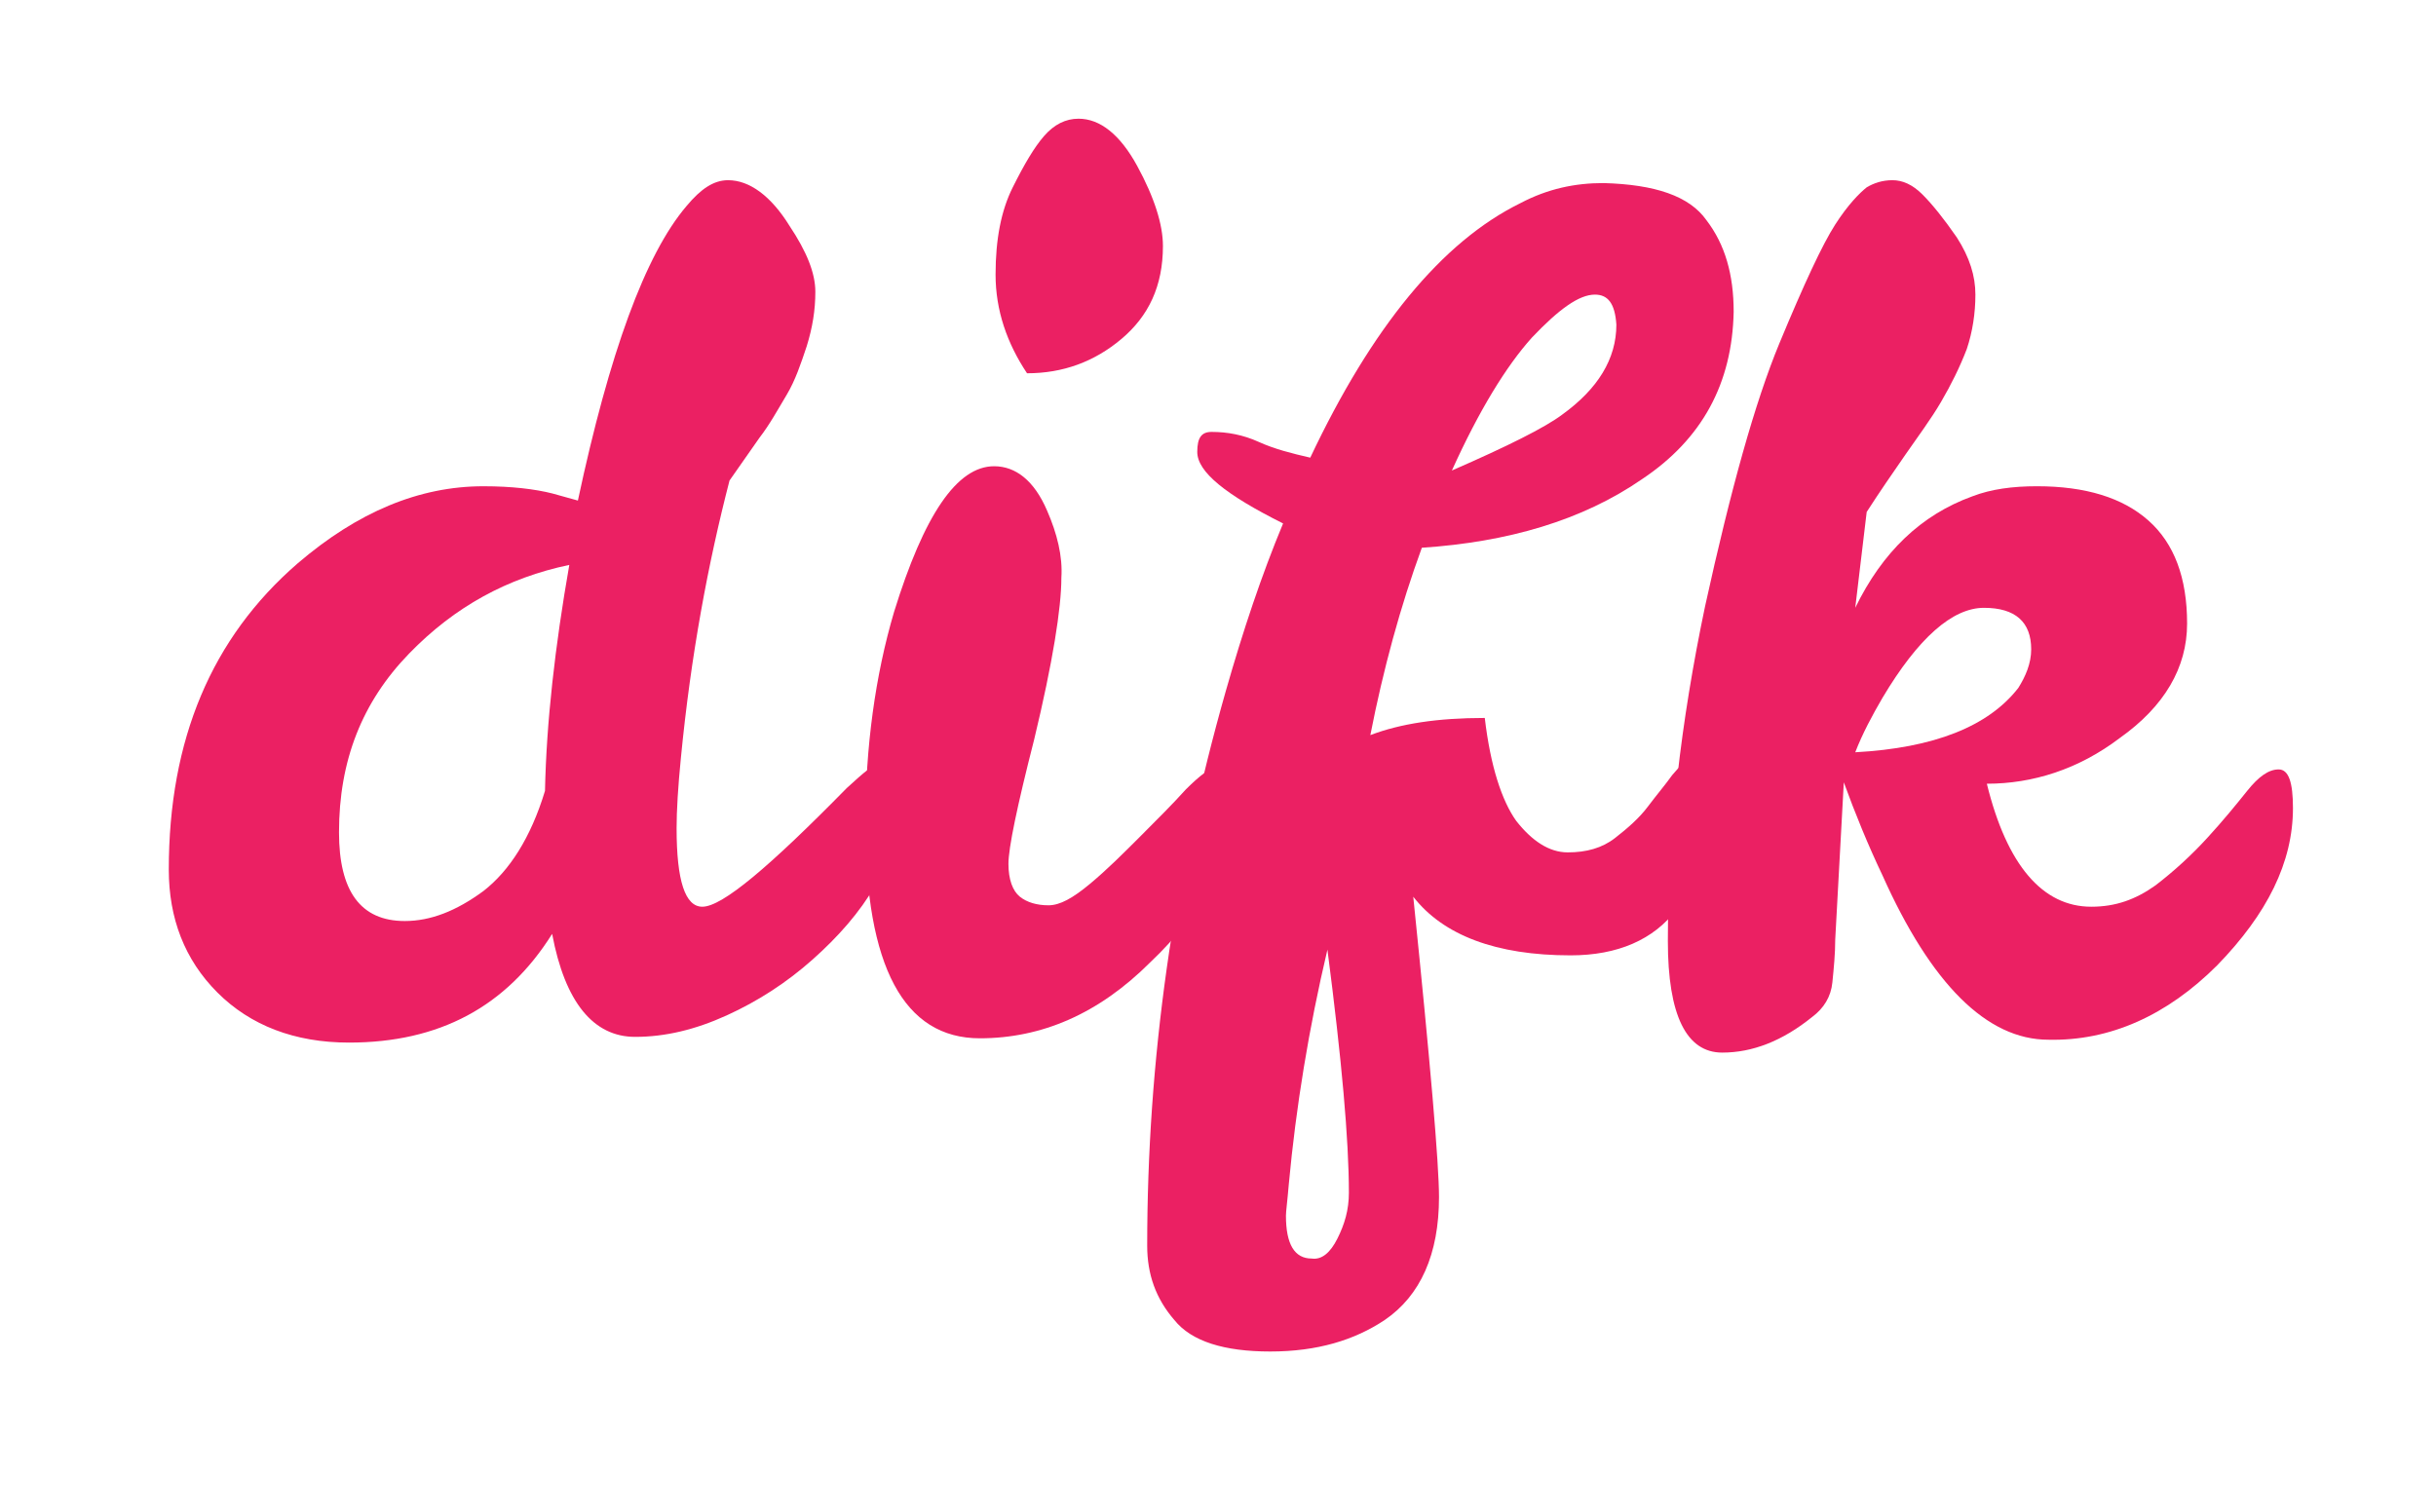 <?xml version="1.0" encoding="utf-8"?>
<!-- Generator: Adobe Illustrator 19.1.0, SVG Export Plug-In . SVG Version: 6.00 Build 0)  -->
<svg version="1.1" id="Layer_1" xmlns="http://www.w3.org/2000/svg" xmlns:xlink="http://www.w3.org/1999/xlink" x="0px" y="0px"
	 viewBox="-220 344.3 170.3 105.7" style="enable-background:new -220 344.3 170.3 105.7;" xml:space="preserve">
<style type="text/css">
	.st0{enable-background:new    ;}
	.st1{fill:#EB2063;}
</style>
<g class="st0">
	<path class="st1" d="M-158.5,397.7c1,0,1.4,1.2,1.4,3.7c0,1.3-0.6,2.9-1.7,4.8c-1.1,1.9-2.6,3.6-4.4,5.2c-1.8,1.6-3.8,2.9-6,3.9
		c-2.2,1-4.3,1.5-6.4,1.5c-2.9,0-4.9-2.4-5.8-7.2c-3.2,5.1-7.9,7.6-14.2,7.6c-3.8,0-6.9-1.2-9.2-3.5c-2.3-2.3-3.4-5.2-3.4-8.6
		c0-9.1,3-16.2,9-21.4c4.2-3.6,8.5-5.4,13-5.4c2,0,3.6,0.2,4.8,0.5l1.8,0.5c2.2-10.3,4.7-17.2,7.6-20.6c1-1.2,1.9-1.8,2.9-1.8
		c1.5,0,3,1.1,4.3,3.2c1.2,1.8,1.8,3.3,1.8,4.6s-0.2,2.5-0.6,3.8c-0.4,1.2-0.8,2.4-1.4,3.4c-0.6,1-1.2,2.1-1.9,3c-0.7,1-1.4,2-2.1,3
		c-1.5,5.8-2.7,12.2-3.4,19.4c-0.2,2-0.3,3.7-0.3,4.9c0,3.7,0.6,5.5,1.8,5.5c1.4,0,4.7-2.8,10.1-8.3
		C-159.6,398.3-158.9,397.7-158.5,397.7z M-196.3,402.5c0,4.1,1.5,6.2,4.6,6.2c1.8,0,3.6-0.7,5.5-2.1c1.8-1.4,3.3-3.7,4.3-7
		c0.1-4.8,0.7-10.1,1.7-15.8c-4.3,0.9-8,2.9-11.2,6.2C-194.7,393.4-196.3,397.5-196.3,402.5z"/>
	<path class="st1" d="M-151.5,416.9c-5.3,0-8-5-8-15c0-5.4,0.7-10.4,2-14.8c2.1-6.8,4.4-10.2,7-10.2c1.5,0,2.8,1,3.7,3.1
		c0.7,1.6,1.1,3.2,1,4.7c0,2.1-0.6,5.9-1.9,11.3c-1.2,4.7-1.8,7.6-1.8,8.7s0.3,1.9,0.8,2.3s1.2,0.6,2,0.6c0.8,0,1.7-0.5,2.9-1.5
		c1.2-1,2.3-2.1,3.5-3.3c1.2-1.2,2.3-2.3,3.2-3.3c1-1,1.7-1.5,2-1.5c0.7,0,1.1,0.9,1.1,2.7c0,3.7-1.9,7.4-5.6,10.9
		C-143.2,415.2-147.2,416.9-151.5,416.9z M-148.2,370.4c-1.4-2.1-2.2-4.4-2.2-6.9c0-2.5,0.4-4.5,1.2-6.1c0.8-1.6,1.5-2.8,2.2-3.6
		c0.7-0.8,1.5-1.2,2.4-1.2c1.5,0,2.9,1.1,4.1,3.3c1.2,2.2,1.8,4.1,1.8,5.6c0,2.8-1,4.9-2.9,6.5
		C-143.5,369.6-145.7,370.4-148.2,370.4z"/>
	<path class="st1" d="M-136.3,375.9c0-1,0.3-1.4,1-1.4c1.1,0,2.2,0.2,3.3,0.7c1.1,0.5,2.3,0.8,3.6,1.1c4.3-9.1,9.2-15.1,14.7-17.8
		c1.9-1,3.8-1.4,5.8-1.4c3.6,0.1,6,0.9,7.2,2.6c1.3,1.7,1.9,3.8,1.9,6.4c-0.1,5-2.2,8.9-6.4,11.7c-4.2,2.9-9.4,4.4-15.4,4.8
		c-1.5,4.1-2.7,8.5-3.6,13.1c2.1-0.8,4.7-1.2,8-1.2c0.4,3.4,1.2,5.8,2.2,7.2c1.1,1.4,2.3,2.2,3.6,2.2c1.3,0,2.4-0.3,3.3-1
		s1.7-1.4,2.3-2.2s1.2-1.5,1.7-2.2c0.5-0.6,0.9-1,1.3-1c0.9,0,1.4,0.8,1.4,2.4c0,3.2-0.8,5.9-2.4,8c-1.6,2.1-4.1,3.2-7.4,3.2
		c-5.2,0-8.9-1.4-11-4.1c1.2,11.7,1.8,18.7,1.8,21c0,4-1.3,6.9-3.8,8.6c-2.1,1.4-4.7,2.2-8,2.2c-3.2,0-5.5-0.7-6.7-2.2
		c-1.3-1.5-1.9-3.2-1.9-5.2c0-12.9,1.8-25.8,5.5-38.8c1.2-4.2,2.5-8.1,4-11.7C-134.3,378.9-136.3,377.3-136.3,375.9z M-126.5,430.9
		c0.5-1,0.8-2,0.8-3.2c0-3.7-0.5-9.3-1.5-17c-1.3,5.5-2.2,11-2.7,16.4c-0.1,1.2-0.2,1.9-0.2,2.2c0,2,0.6,3,1.8,3
		C-127.6,432.4-127,431.9-126.5,430.9z M-108.5,364.9c-1.1,0-2.5,1-4.4,3c-1.8,2-3.7,5.1-5.6,9.3c3.9-1.7,6.5-3,7.7-3.9
		c2.5-1.8,3.8-3.9,3.8-6.3C-107.1,365.5-107.6,364.9-108.5,364.9z"/>
	<path class="st1" d="M-81.1,399.1c1.4,5.7,3.9,8.6,7.3,8.6c1.7,0,3.1-0.5,4.5-1.5c1.3-1,2.5-2.1,3.6-3.3c1.1-1.2,2-2.3,2.8-3.3
		c0.8-1,1.5-1.5,2.2-1.5c0.7,0,1,0.9,1,2.7c0,3.8-1.8,7.4-5.3,11c-3.5,3.5-7.5,5.3-11.8,5.2c-4.3,0-8.2-3.9-11.6-11.5
		c-1-2.1-1.9-4.3-2.7-6.5l-0.6,11c0,1-0.1,2-0.2,3c-0.1,1-0.6,1.8-1.4,2.4c-2.1,1.7-4.2,2.5-6.3,2.5c-2.5,0-3.8-2.6-3.8-7.8
		c0-7.5,0.9-15.3,2.6-23.4c1.8-8.2,3.5-14.3,5.2-18.4c1.7-4.1,3-6.9,3.9-8.3c0.9-1.4,1.7-2.2,2.2-2.6c0.5-0.3,1.1-0.5,1.8-0.5
		s1.4,0.3,2.1,1c0.7,0.7,1.5,1.7,2.4,3c0.9,1.4,1.3,2.7,1.3,4c0,1.3-0.2,2.6-0.6,3.8c-0.5,1.3-1.1,2.5-1.8,3.7
		c-0.7,1.2-1.6,2.4-2.5,3.7c-0.9,1.3-1.8,2.6-2.7,4l-0.8,6.7c1.9-3.9,4.6-6.5,8.2-7.8c1.3-0.5,2.8-0.7,4.5-0.7c3.4,0,6,0.8,7.8,2.4
		c1.8,1.6,2.7,4,2.7,7.2c0,3.1-1.6,5.8-4.7,8C-74.7,398.1-77.9,399.1-81.1,399.1z M-78,389.7c0-1.9-1.1-2.9-3.3-2.9
		c-2.2,0-4.6,2.1-7.1,6.3c-0.7,1.2-1.4,2.5-1.9,3.8c5.5-0.3,9.3-1.8,11.4-4.5C-78.4,391.6-78,390.7-78,389.7z"/>
</g>
</svg>
